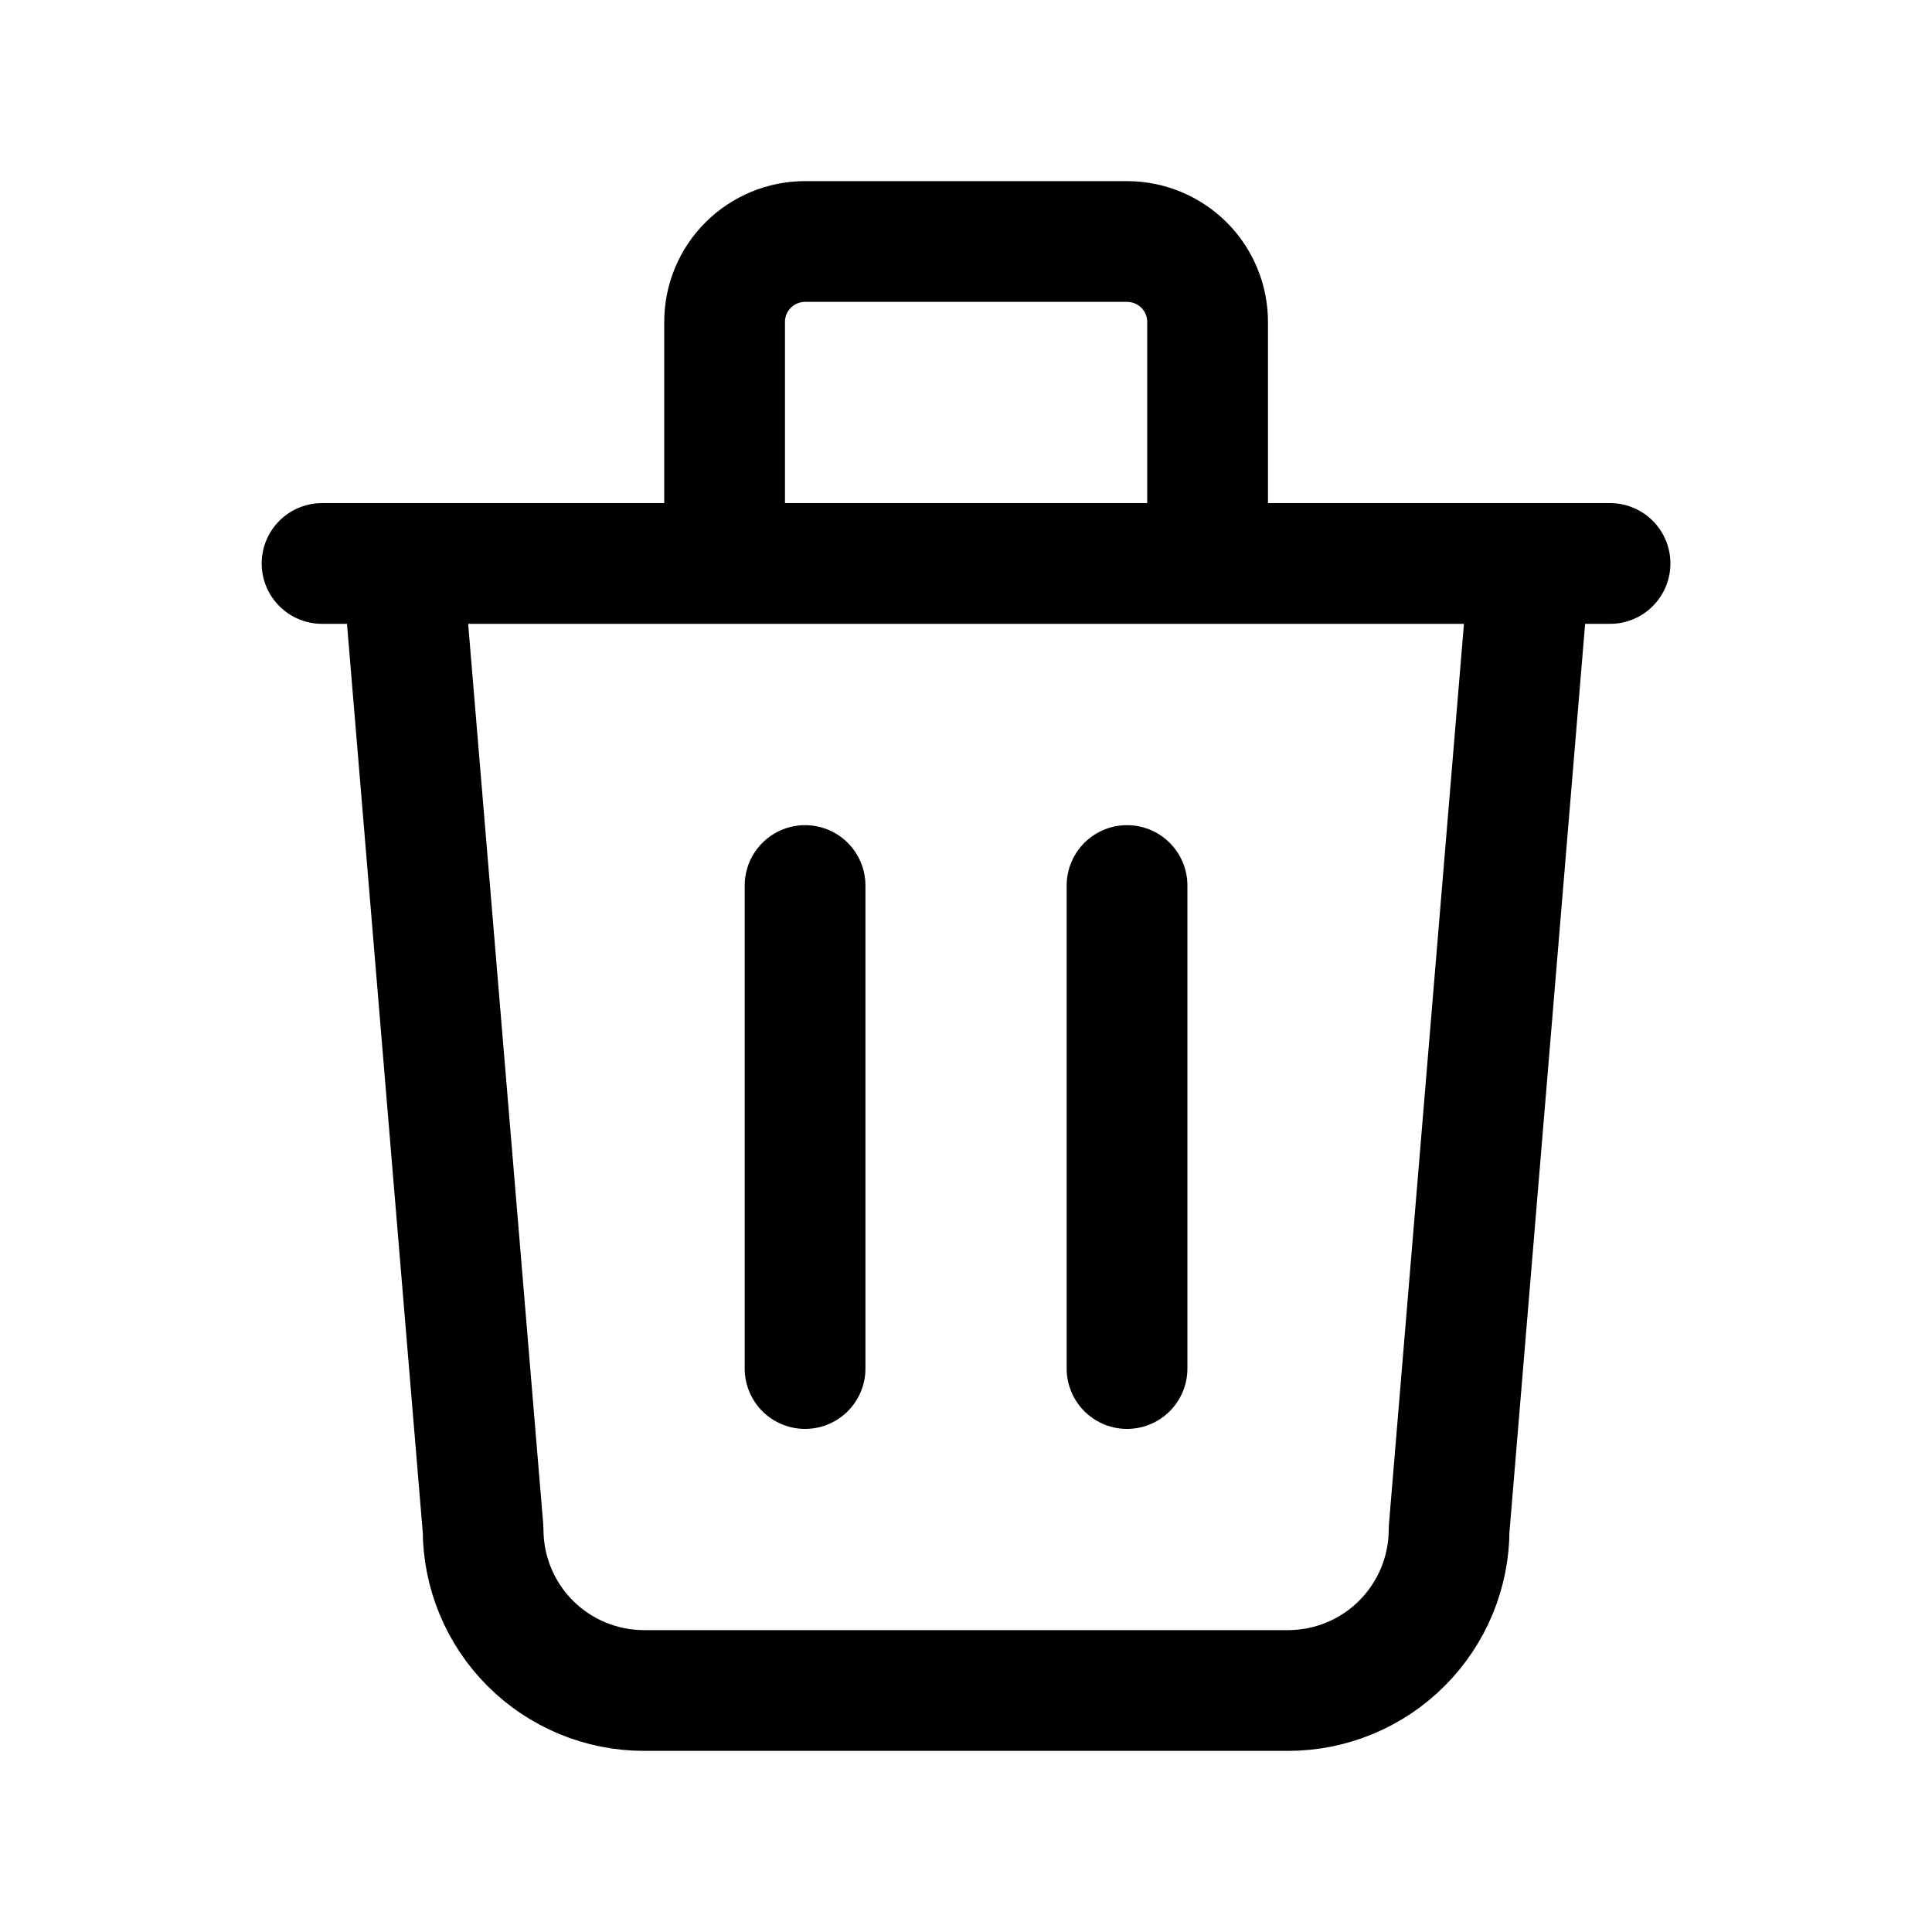 <svg width="1em" height="1em" viewBox="0 0 20 20" fill="none" xmlns="http://www.w3.org/2000/svg">
	<path d="M3.334 5.833H16.667M8.334 9.167V14.167M11.667 9.167V14.167M4.167 5.833L5.001 15.833C5.001 16.275 5.176 16.699 5.489 17.012C5.801 17.324 6.225 17.5 6.667 17.5H13.334C13.776 17.5 14.2 17.324 14.512 17.012C14.825 16.699 15.001 16.275 15.001 15.833L15.834 5.833M7.501 5.833V3.333C7.501 3.112 7.588 2.9 7.745 2.744C7.901 2.588 8.113 2.5 8.334 2.5H11.667C11.888 2.5 12.1 2.588 12.257 2.744C12.413 2.9 12.501 3.112 12.501 3.333V5.833" stroke="currentColor" stroke-width="1.25" stroke-linecap="round" stroke-linejoin="round" />
</svg>
